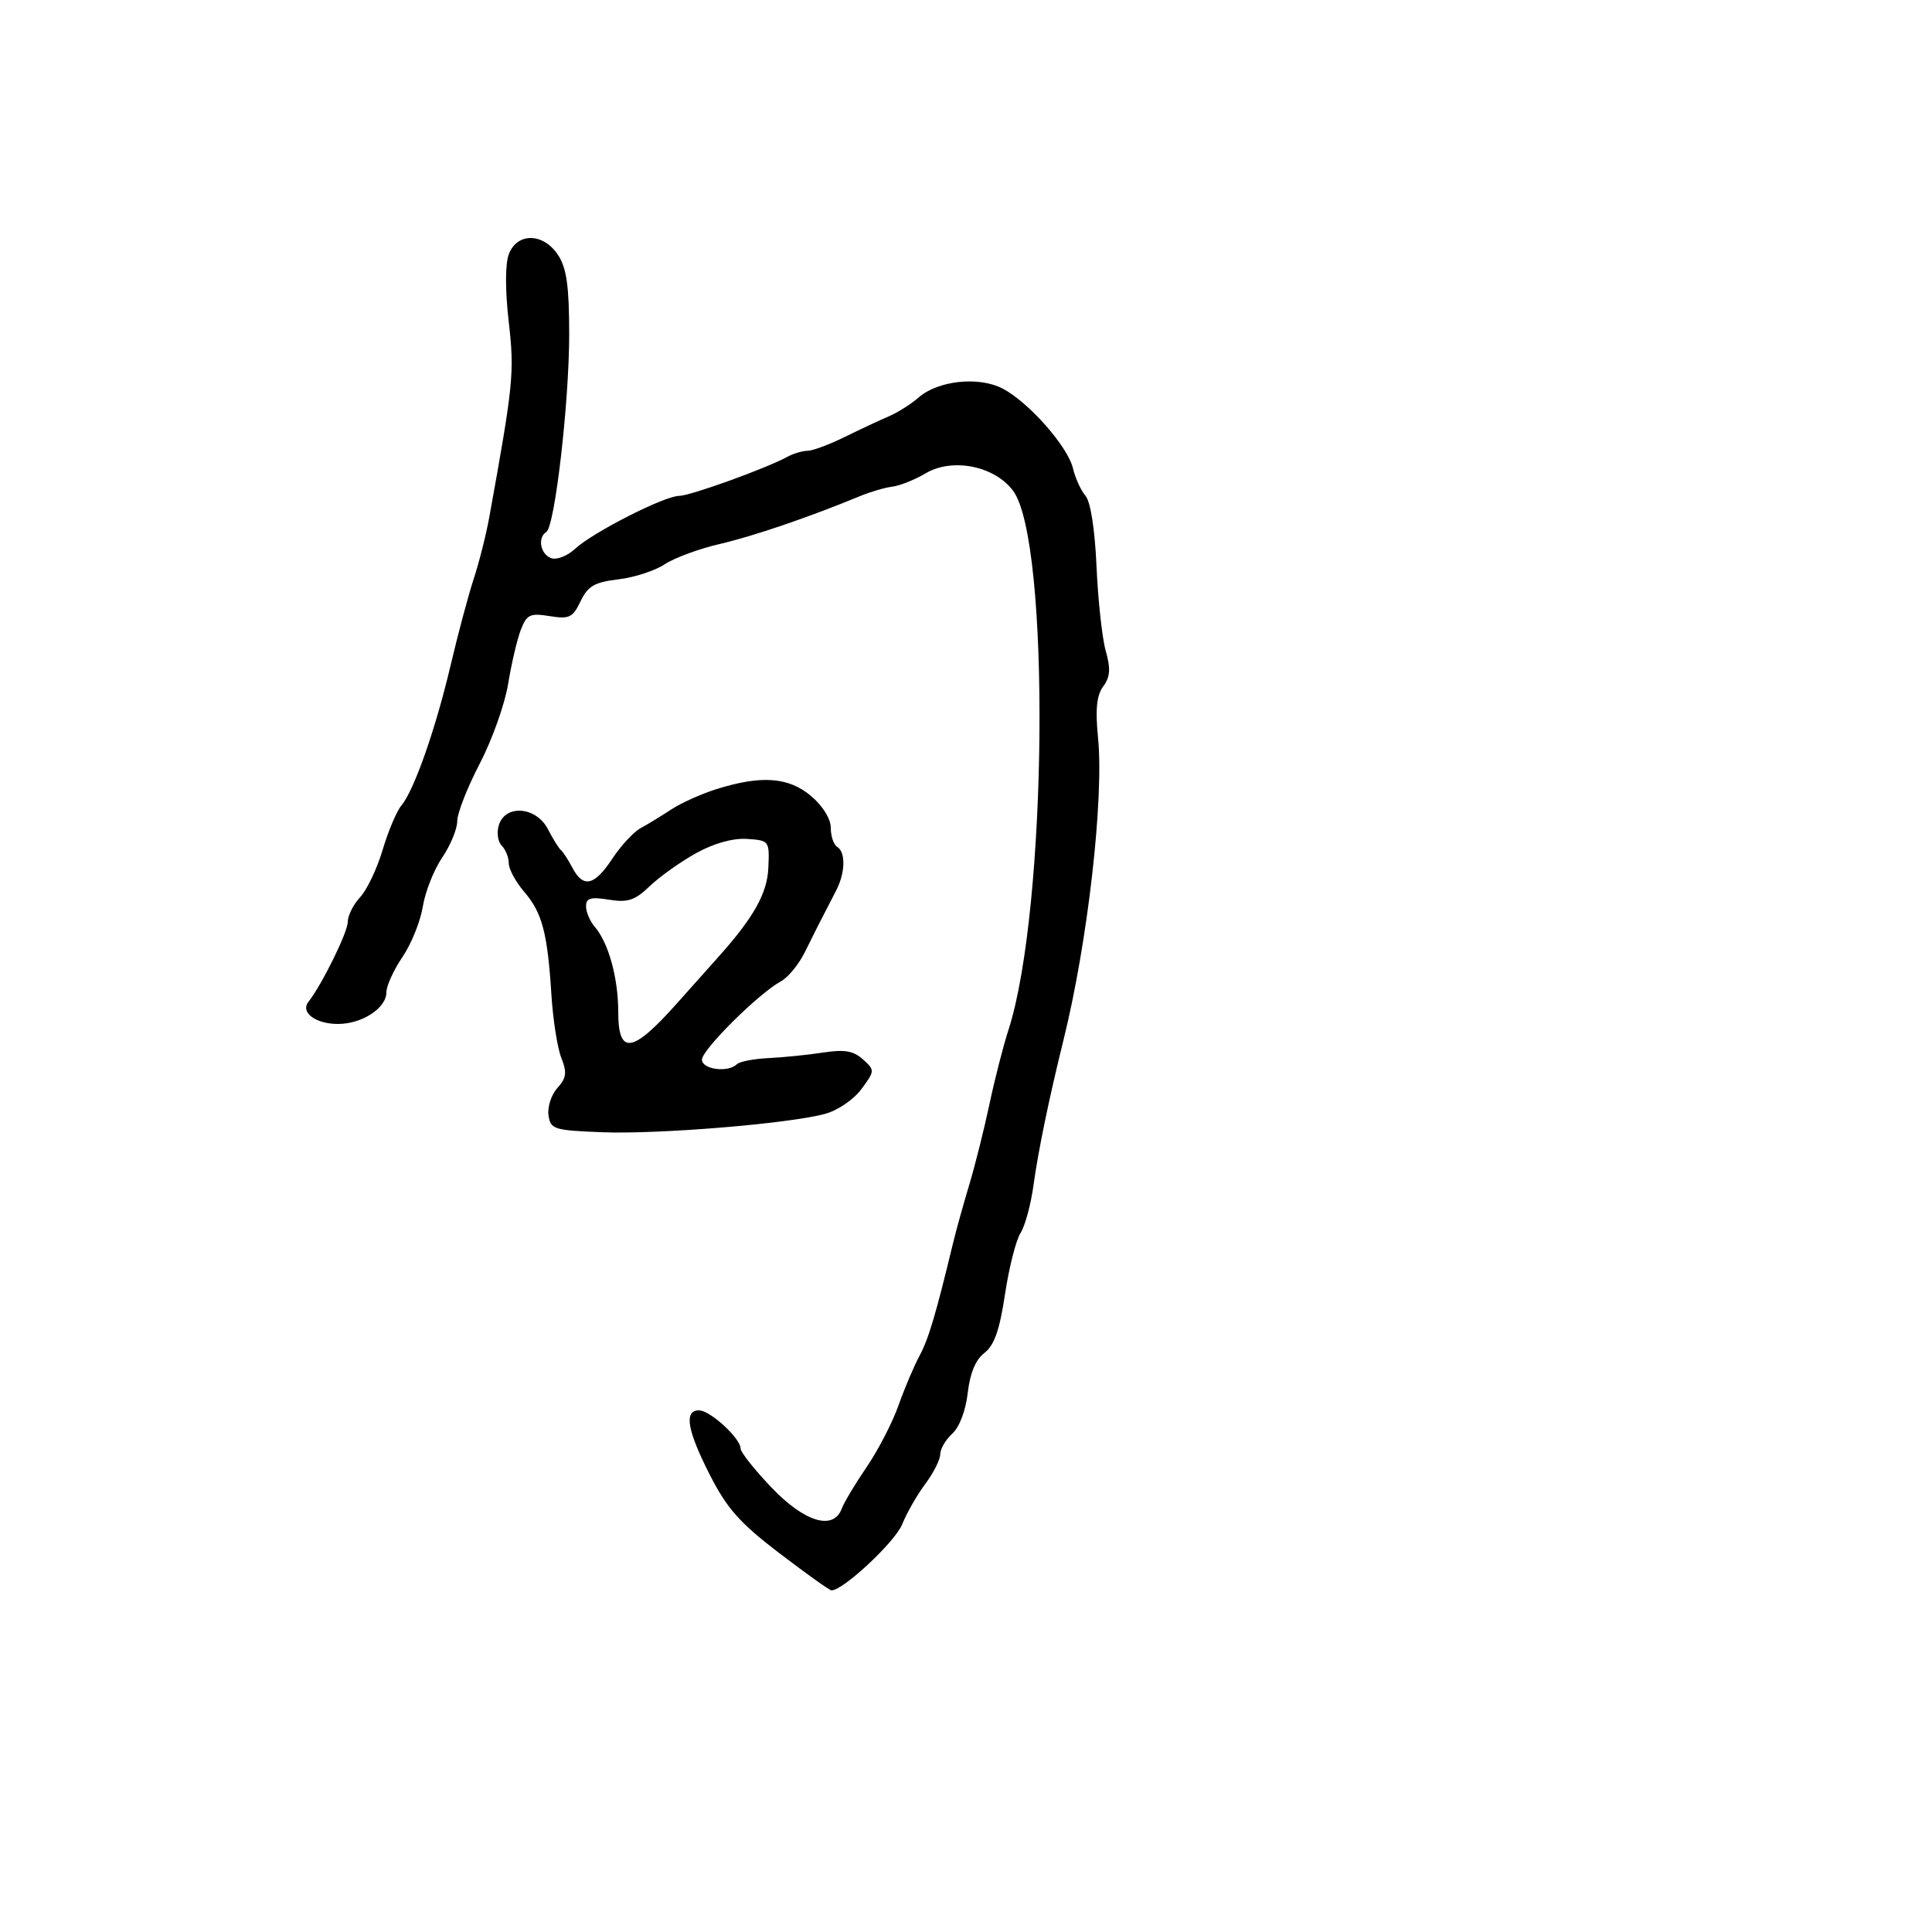 <svg xmlns="http://www.w3.org/2000/svg" width="300" height="300" viewBox="0 0 300 300" version="1.1">
	<path d="M 79.015 39.461 C 78.438 40.977, 78.430 45.005, 78.994 49.946 C 79.899 57.884, 79.731 59.571, 75.965 80.366 C 75.481 83.042, 74.400 87.317, 73.564 89.866 C 72.728 92.414, 71.115 98.448, 69.979 103.274 C 67.637 113.224, 64.297 122.740, 62.324 125.084 C 61.591 125.955, 60.284 129.047, 59.420 131.956 C 58.557 134.865, 56.984 138.175, 55.925 139.311 C 54.866 140.447, 54 142.176, 54 143.153 C 54 144.754, 50.002 152.882, 47.890 155.574 C 46.609 157.207, 49.010 159, 52.477 159 C 56.225 159, 60 156.533, 60 154.083 C 60 153.091, 61.122 150.625, 62.494 148.604 C 63.865 146.583, 65.286 143.061, 65.652 140.776 C 66.017 138.492, 67.370 135.070, 68.658 133.172 C 69.946 131.274, 71 128.723, 71 127.503 C 71 126.283, 72.568 122.275, 74.485 118.598 C 76.402 114.920, 78.390 109.343, 78.902 106.205 C 79.414 103.067, 80.300 99.287, 80.870 97.805 C 81.789 95.420, 82.302 95.175, 85.345 95.669 C 88.391 96.163, 88.938 95.901, 90.152 93.363 C 91.280 91.004, 92.312 90.405, 96.011 89.963 C 98.480 89.668, 101.717 88.617, 103.203 87.629 C 104.690 86.640, 108.515 85.226, 111.703 84.486 C 116.967 83.265, 125.634 80.309, 133.500 77.053 C 135.150 76.370, 137.437 75.699, 138.582 75.562 C 139.727 75.424, 142.048 74.494, 143.740 73.495 C 147.895 71.040, 154.435 72.345, 157.307 76.202 C 163.137 84.031, 162.645 141.225, 156.586 159.946 C 155.776 162.450, 154.446 167.650, 153.631 171.500 C 152.816 175.350, 151.405 180.975, 150.495 184 C 149.586 187.025, 148.461 191.075, 147.996 193 C 145.272 204.274, 144.196 207.887, 142.774 210.541 C 141.901 212.169, 140.430 215.646, 139.504 218.268 C 138.578 220.890, 136.368 225.165, 134.593 227.768 C 132.817 230.371, 131.071 233.287, 130.713 234.250 C 129.426 237.714, 124.933 236.367, 119.791 230.976 C 117.156 228.213, 115 225.493, 115 224.931 C 115 223.344, 110.272 219, 108.545 219 C 106.167 219, 106.690 222.085, 110.250 229.068 C 112.889 234.244, 114.910 236.519, 121 241.165 C 125.125 244.312, 128.764 246.912, 129.086 246.943 C 130.762 247.106, 138.980 239.450, 140.091 236.692 C 140.799 234.936, 142.417 232.108, 143.689 230.406 C 144.960 228.704, 146 226.636, 146 225.811 C 146 224.985, 146.844 223.547, 147.875 222.613 C 148.975 221.618, 149.965 219.006, 150.271 216.291 C 150.616 213.228, 151.490 211.131, 152.860 210.083 C 154.384 208.916, 155.223 206.529, 156.051 201 C 156.670 196.875, 157.755 192.589, 158.463 191.476 C 159.171 190.362, 160.084 186.987, 160.492 183.976 C 161.193 178.799, 162.918 170.453, 165.137 161.500 C 168.905 146.301, 171.446 124.030, 170.499 114.500 C 170.065 110.143, 170.287 107.976, 171.308 106.585 C 172.392 105.109, 172.482 103.848, 171.701 101.085 C 171.144 99.113, 170.500 93.225, 170.270 88 C 170.018 82.242, 169.344 77.909, 168.561 77 C 167.850 76.175, 166.972 74.251, 166.609 72.725 C 165.799 69.318, 159.706 62.417, 155.662 60.325 C 151.966 58.414, 145.662 59.087, 142.652 61.714 C 141.468 62.746, 139.375 64.069, 138 64.654 C 136.625 65.238, 133.545 66.680, 131.155 67.858 C 128.766 69.036, 126.172 70, 125.392 70 C 124.611 70, 123.191 70.426, 122.236 70.946 C 118.919 72.755, 107.149 77, 105.453 77 C 103.183 77, 92.072 82.653, 89.301 85.218 C 88.073 86.354, 86.417 86.990, 85.551 86.658 C 83.899 86.024, 83.445 83.461, 84.833 82.603 C 86.154 81.787, 88.390 62.431, 88.384 51.864 C 88.380 44.457, 87.983 41.623, 86.667 39.614 C 84.391 36.141, 80.308 36.060, 79.015 39.461 M 111.239 122.539 C 108.896 123.276, 105.744 124.694, 104.235 125.690 C 102.726 126.685, 100.593 127.987, 99.496 128.581 C 98.398 129.176, 96.412 131.313, 95.082 133.331 C 92.304 137.548, 90.568 137.946, 88.885 134.750 C 88.234 133.512, 87.430 132.275, 87.099 132 C 86.768 131.725, 85.859 130.262, 85.079 128.750 C 83.280 125.259, 78.499 124.851, 77.468 128.101 C 77.101 129.256, 77.296 130.696, 77.901 131.301 C 78.505 131.905, 79 133.140, 79 134.044 C 79 134.949, 80.081 136.948, 81.403 138.486 C 84.196 141.736, 85.018 144.856, 85.625 154.500 C 85.867 158.350, 86.560 162.749, 87.164 164.276 C 88.064 166.546, 87.952 167.395, 86.552 168.943 C 85.610 169.984, 84.988 171.885, 85.170 173.168 C 85.480 175.358, 85.988 175.519, 93.500 175.813 C 102.198 176.153, 122.358 174.499, 128.051 172.979 C 130.054 172.444, 132.538 170.764, 133.750 169.124 C 135.857 166.274, 135.862 166.185, 133.999 164.499 C 132.530 163.169, 131.127 162.930, 127.800 163.441 C 125.435 163.804, 121.628 164.191, 119.339 164.300 C 117.051 164.410, 114.838 164.838, 114.423 165.250 C 113.063 166.599, 109 166.067, 109 164.540 C 109 162.995, 117.793 154.270, 121.247 152.388 C 122.369 151.776, 124.038 149.751, 124.956 147.888 C 126.533 144.686, 127.037 143.694, 129.844 138.264 C 131.265 135.514, 131.339 132.327, 130 131.500 C 129.450 131.160, 129 129.824, 129 128.530 C 129 127.131, 127.753 125.129, 125.923 123.589 C 122.438 120.656, 118.187 120.352, 111.239 122.539 M 108.104 132.471 C 105.687 133.810, 102.447 136.114, 100.905 137.591 C 98.584 139.814, 97.488 140.179, 94.550 139.702 C 91.716 139.242, 91 139.450, 91 140.734 C 91 141.619, 91.611 143.053, 92.358 143.921 C 94.497 146.407, 96 151.866, 96 157.149 C 96 163.885, 98.184 163.579, 105.046 155.882 C 108.046 152.517, 110.956 149.254, 111.514 148.632 C 117.017 142.492, 119.129 138.739, 119.307 134.784 C 119.497 130.558, 119.453 130.497, 116 130.269 C 113.805 130.124, 110.861 130.945, 108.104 132.471" stroke="none" fill="black" fill-rule="evenodd"/>
</svg>